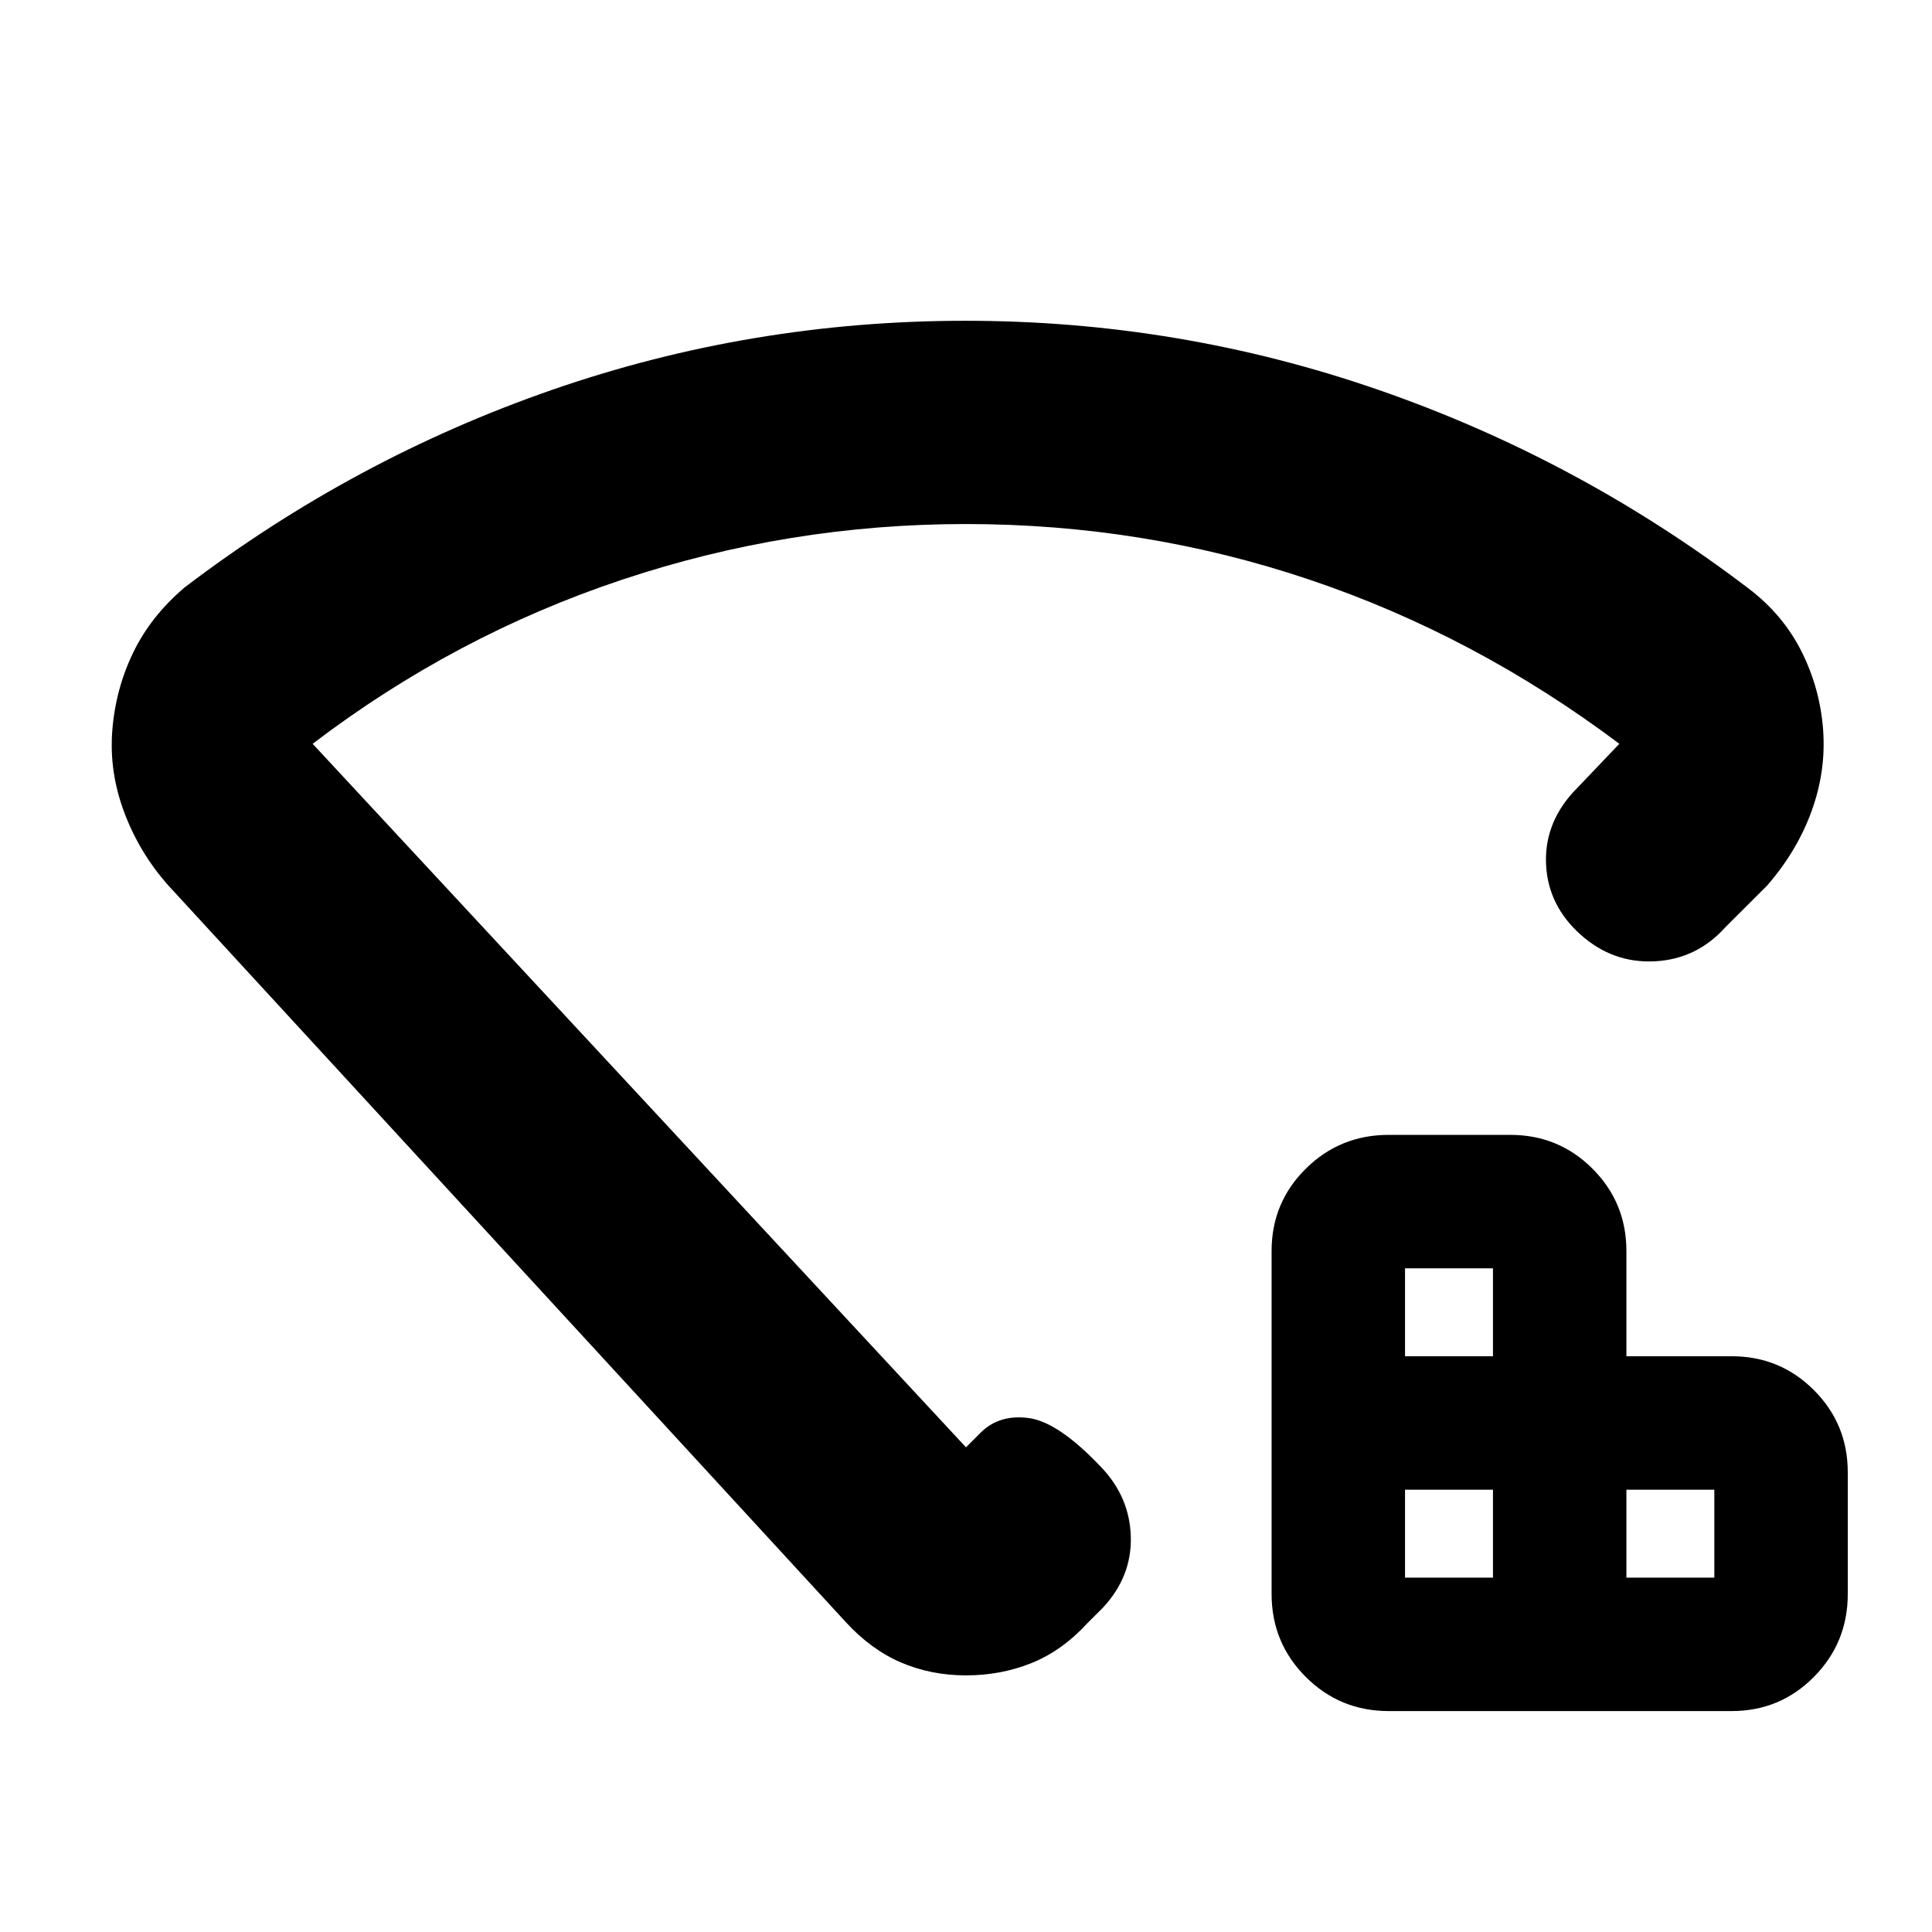 <svg xmlns="http://www.w3.org/2000/svg" height="24" viewBox="0 -960 960 960" width="24"><path d="M698.15-176.09h43.7v-43.69h-43.7v43.69Zm0-110h43.7v-43.69h-43.7v43.69Zm110 110h43.7v-43.69h-43.7v43.69Zm-118.11 66.31q-24.24 0-41.22-16.98-16.97-16.97-16.97-41.22v-170.41q0-24.04 16.97-40.87 16.98-16.83 41.22-16.83h60.42q24.04 0 40.86 16.83 16.83 16.83 16.83 40.87v52.3h52.31q24.04 0 40.86 16.83 16.83 16.83 16.83 40.87v60.41q0 24.25-16.83 41.22-16.82 16.98-40.86 16.98H690.04ZM479.78-800.61q106.32 0 205.58 34.47 99.27 34.47 183.51 98.57 17.14 13.02 26.33 31.35 9.18 18.34 10.7 38.86 1.51 20.51-5.76 40.48-7.27 19.97-22.18 37.03l-20.39 20.33q-14.33 16.09-35.23 17.18-20.91 1.1-36.93-13.23-16.02-14.32-17.15-34.41-1.13-20.09 13.12-36.03l23.27-24.4q-71.72-53.85-153.84-81.52-82.13-27.68-170.95-27.68-87.82 0-170.8 27.68-82.99 27.67-153.71 81.52L480-240.83l7.28-7.28q9.24-9.24 23.93-7.26 14.68 1.98 35.79 24.22 14.33 14.89 14.89 34.66.57 19.77-13.76 35.23l-7.78 7.78q-12.63 13.76-27.83 19.86-15.19 6.1-32.52 6.1-17.33 0-32.24-6.38-14.91-6.38-27.54-20.14L83.8-519.85q-14.26-15.95-21.92-36.11-7.66-20.16-6.1-40.8 1.57-20.63 10.33-38.84 8.76-18.2 25.65-32.53 84.24-64.11 182.97-98.29 98.73-34.19 205.05-34.19Zm.22 330.39Z"/></svg>